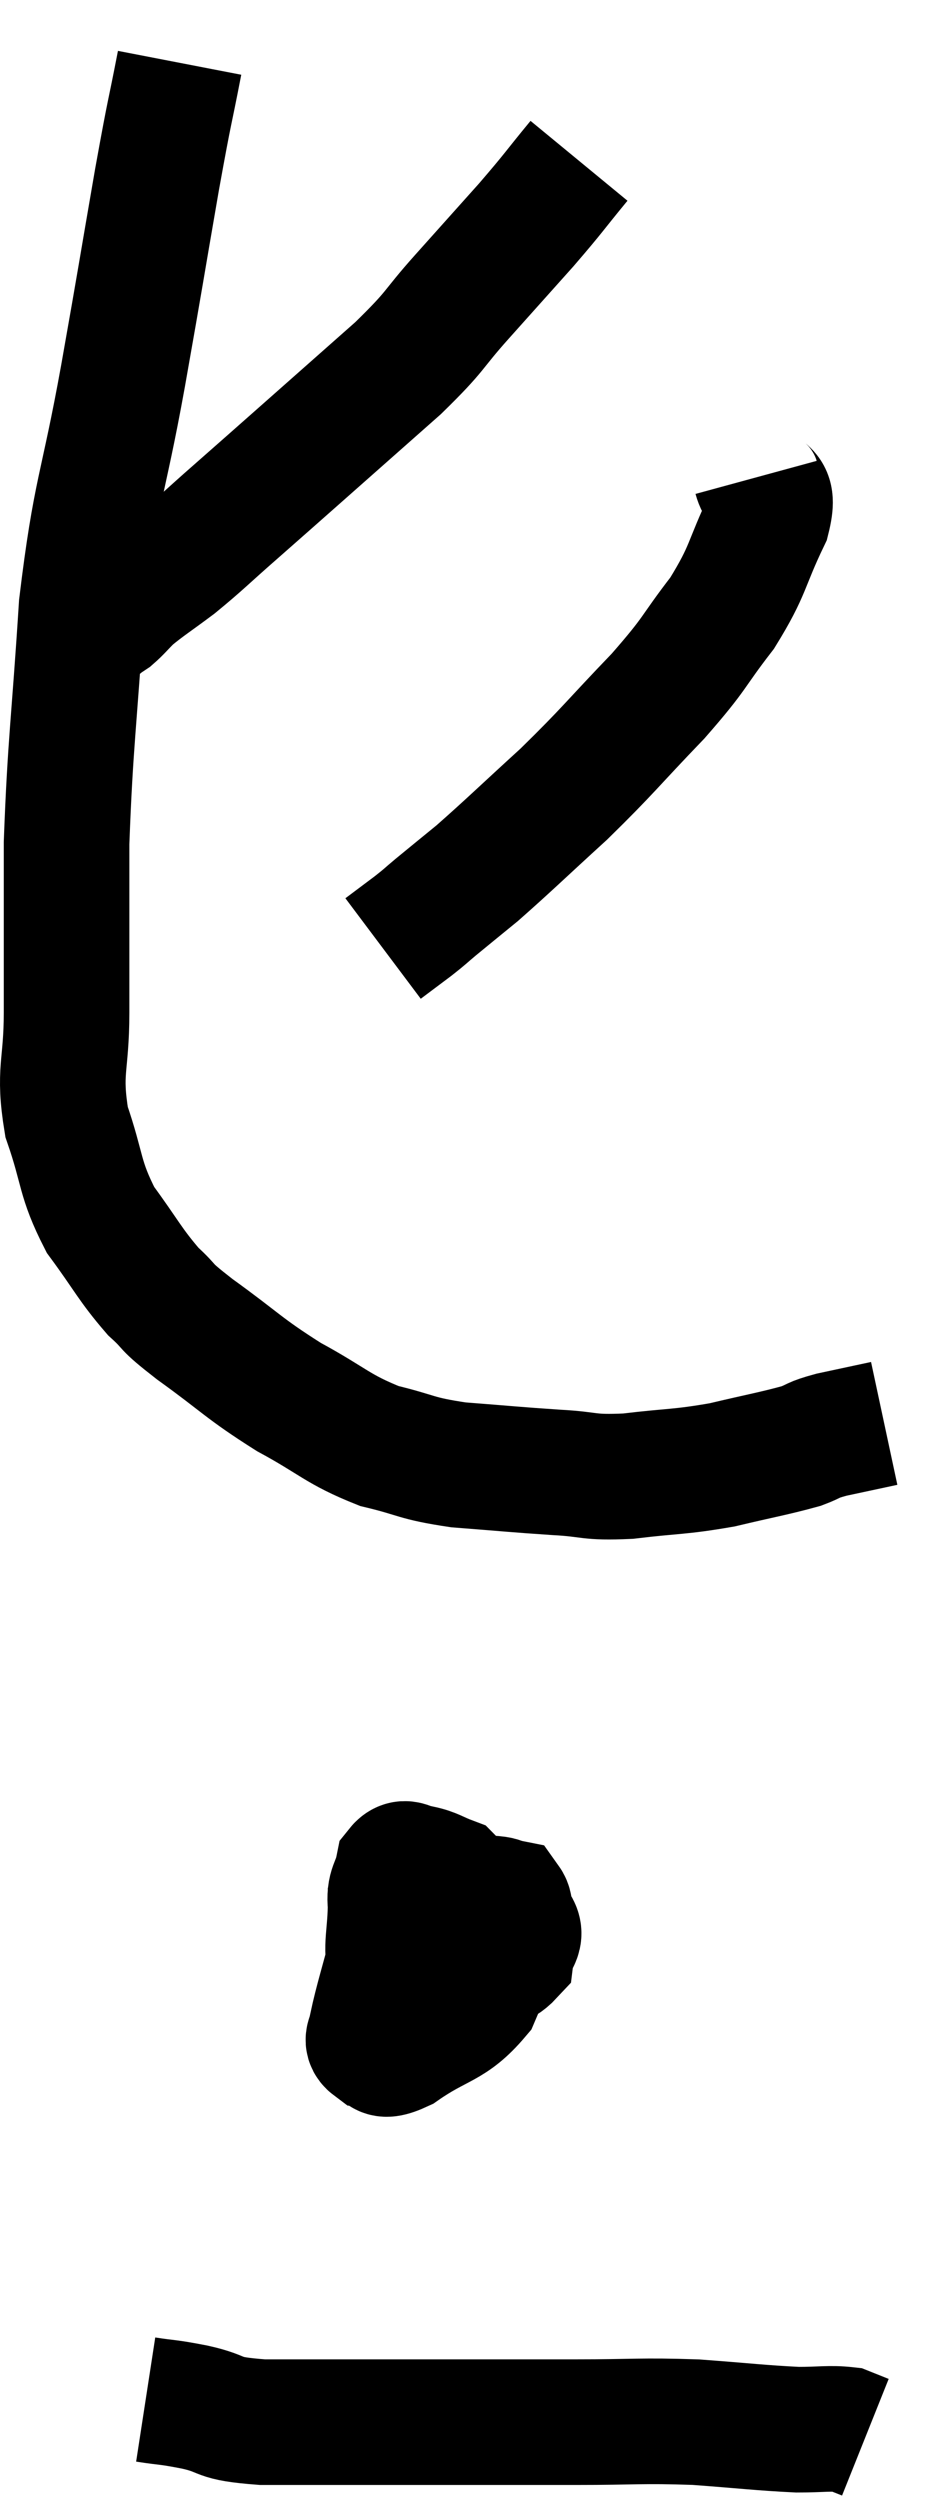 <svg xmlns="http://www.w3.org/2000/svg" viewBox="12.32 2.66 15.08 39.8" width="15.08" height="39.8"><path d="M 15.18 3.66 C 15 4.59, 15.045 4.275, 14.82 5.52 C 14.55 7.08, 14.58 6.945, 14.28 8.64 C 13.95 10.47, 13.845 10.44, 13.62 12.3 C 13.5 14.19, 13.44 14.46, 13.38 16.08 C 13.38 17.43, 13.38 17.67, 13.38 18.78 C 13.38 19.65, 13.245 19.695, 13.38 20.52 C 13.65 21.3, 13.575 21.405, 13.92 22.08 C 14.34 22.65, 14.385 22.785, 14.76 23.22 C 15.09 23.52, 14.88 23.4, 15.42 23.82 C 16.17 24.36, 16.185 24.435, 16.92 24.9 C 17.64 25.29, 17.685 25.41, 18.36 25.68 C 18.99 25.83, 18.915 25.875, 19.62 25.98 C 20.4 26.04, 20.505 26.055, 21.18 26.1 C 21.75 26.13, 21.66 26.19, 22.32 26.16 C 23.07 26.07, 23.13 26.1, 23.82 25.98 C 24.45 25.83, 24.645 25.8, 25.08 25.68 C 25.32 25.59, 25.23 25.59, 25.56 25.5 C 25.98 25.41, 26.19 25.365, 26.4 25.32 C 26.4 25.32, 26.4 25.32, 26.4 25.32 L 26.4 25.32" fill="none" stroke="black" stroke-width="2"></path><path d="M 21.54 5.22 C 21.12 5.73, 21.165 5.7, 20.7 6.24 C 20.19 6.81, 20.19 6.81, 19.68 7.38 C 19.17 7.95, 19.305 7.89, 18.66 8.52 C 17.88 9.21, 17.745 9.33, 17.1 9.9 C 16.59 10.35, 16.575 10.365, 16.08 10.8 C 15.6 11.22, 15.54 11.295, 15.12 11.64 C 14.76 11.91, 14.655 11.97, 14.4 12.18 C 14.25 12.33, 14.22 12.375, 14.1 12.48 C 14.01 12.54, 13.965 12.57, 13.92 12.6 C 13.92 12.6, 13.965 12.585, 13.92 12.6 C 13.83 12.63, 13.785 12.645, 13.74 12.66 L 13.74 12.66" fill="none" stroke="black" stroke-width="2"></path><path d="M 24.36 10.26 C 24.45 10.59, 24.675 10.38, 24.54 10.92 C 24.18 11.67, 24.255 11.715, 23.82 12.42 C 23.31 13.08, 23.43 13.02, 22.8 13.74 C 22.05 14.52, 22.02 14.595, 21.3 15.3 C 20.61 15.93, 20.43 16.11, 19.92 16.56 C 19.59 16.83, 19.515 16.89, 19.26 17.1 C 19.08 17.25, 19.11 17.235, 18.9 17.4 C 18.66 17.58, 18.54 17.67, 18.42 17.76 L 18.42 17.76" fill="none" stroke="black" stroke-width="2"></path><path d="M 19.38 32.22 C 18.96 32.58, 18.75 32.49, 18.54 32.94 C 18.54 33.48, 18.45 33.63, 18.54 34.02 C 18.72 34.26, 18.735 34.38, 18.9 34.5 C 19.05 34.5, 18.96 34.59, 19.2 34.5 C 19.53 34.32, 19.695 34.455, 19.86 34.14 C 19.86 33.69, 19.95 33.63, 19.86 33.24 C 19.68 32.91, 19.71 32.79, 19.5 32.58 C 19.26 32.49, 19.23 32.445, 19.02 32.4 C 18.84 32.4, 18.78 32.25, 18.66 32.4 C 18.6 32.7, 18.51 32.685, 18.54 33 C 18.66 33.33, 18.6 33.375, 18.78 33.66 C 19.02 33.9, 19.02 34.02, 19.26 34.14 C 19.5 34.14, 19.44 34.23, 19.74 34.14 C 20.1 33.96, 20.265 33.99, 20.46 33.78 C 20.49 33.54, 20.67 33.495, 20.52 33.3 C 20.19 33.15, 20.115 33.12, 19.86 33 C 19.68 32.91, 19.695 32.865, 19.5 32.82 C 19.29 32.82, 19.305 32.64, 19.08 32.82 C 18.84 33.18, 18.81 33.015, 18.6 33.54 C 18.42 34.23, 18.33 34.5, 18.24 34.92 C 18.24 35.07, 18.12 35.13, 18.24 35.22 C 18.48 35.25, 18.3 35.475, 18.72 35.28 C 19.32 34.86, 19.5 34.935, 19.92 34.44 C 20.16 33.87, 20.28 33.675, 20.4 33.3 C 20.4 33.12, 20.475 33.045, 20.4 32.94 C 20.25 32.91, 20.34 32.895, 20.1 32.88 C 19.77 32.88, 19.635 32.61, 19.44 32.88 C 19.38 33.42, 19.35 33.615, 19.32 33.96 C 19.32 34.11, 19.275 34.11, 19.32 34.26 C 19.41 34.41, 19.455 34.485, 19.5 34.56 L 19.5 34.56" fill="none" stroke="black" stroke-width="2"></path><path d="M 14.64 40.86 C 15.03 40.92, 14.955 40.89, 15.42 40.98 C 15.96 41.1, 15.705 41.16, 16.5 41.22 C 17.55 41.22, 17.355 41.22, 18.6 41.22 C 20.04 41.22, 20.28 41.22, 21.48 41.22 C 22.44 41.22, 22.515 41.19, 23.4 41.22 C 24.21 41.28, 24.42 41.31, 25.02 41.34 C 25.41 41.34, 25.53 41.31, 25.8 41.34 L 26.1 41.46" fill="none" stroke="black" stroke-width="2"></path></svg>